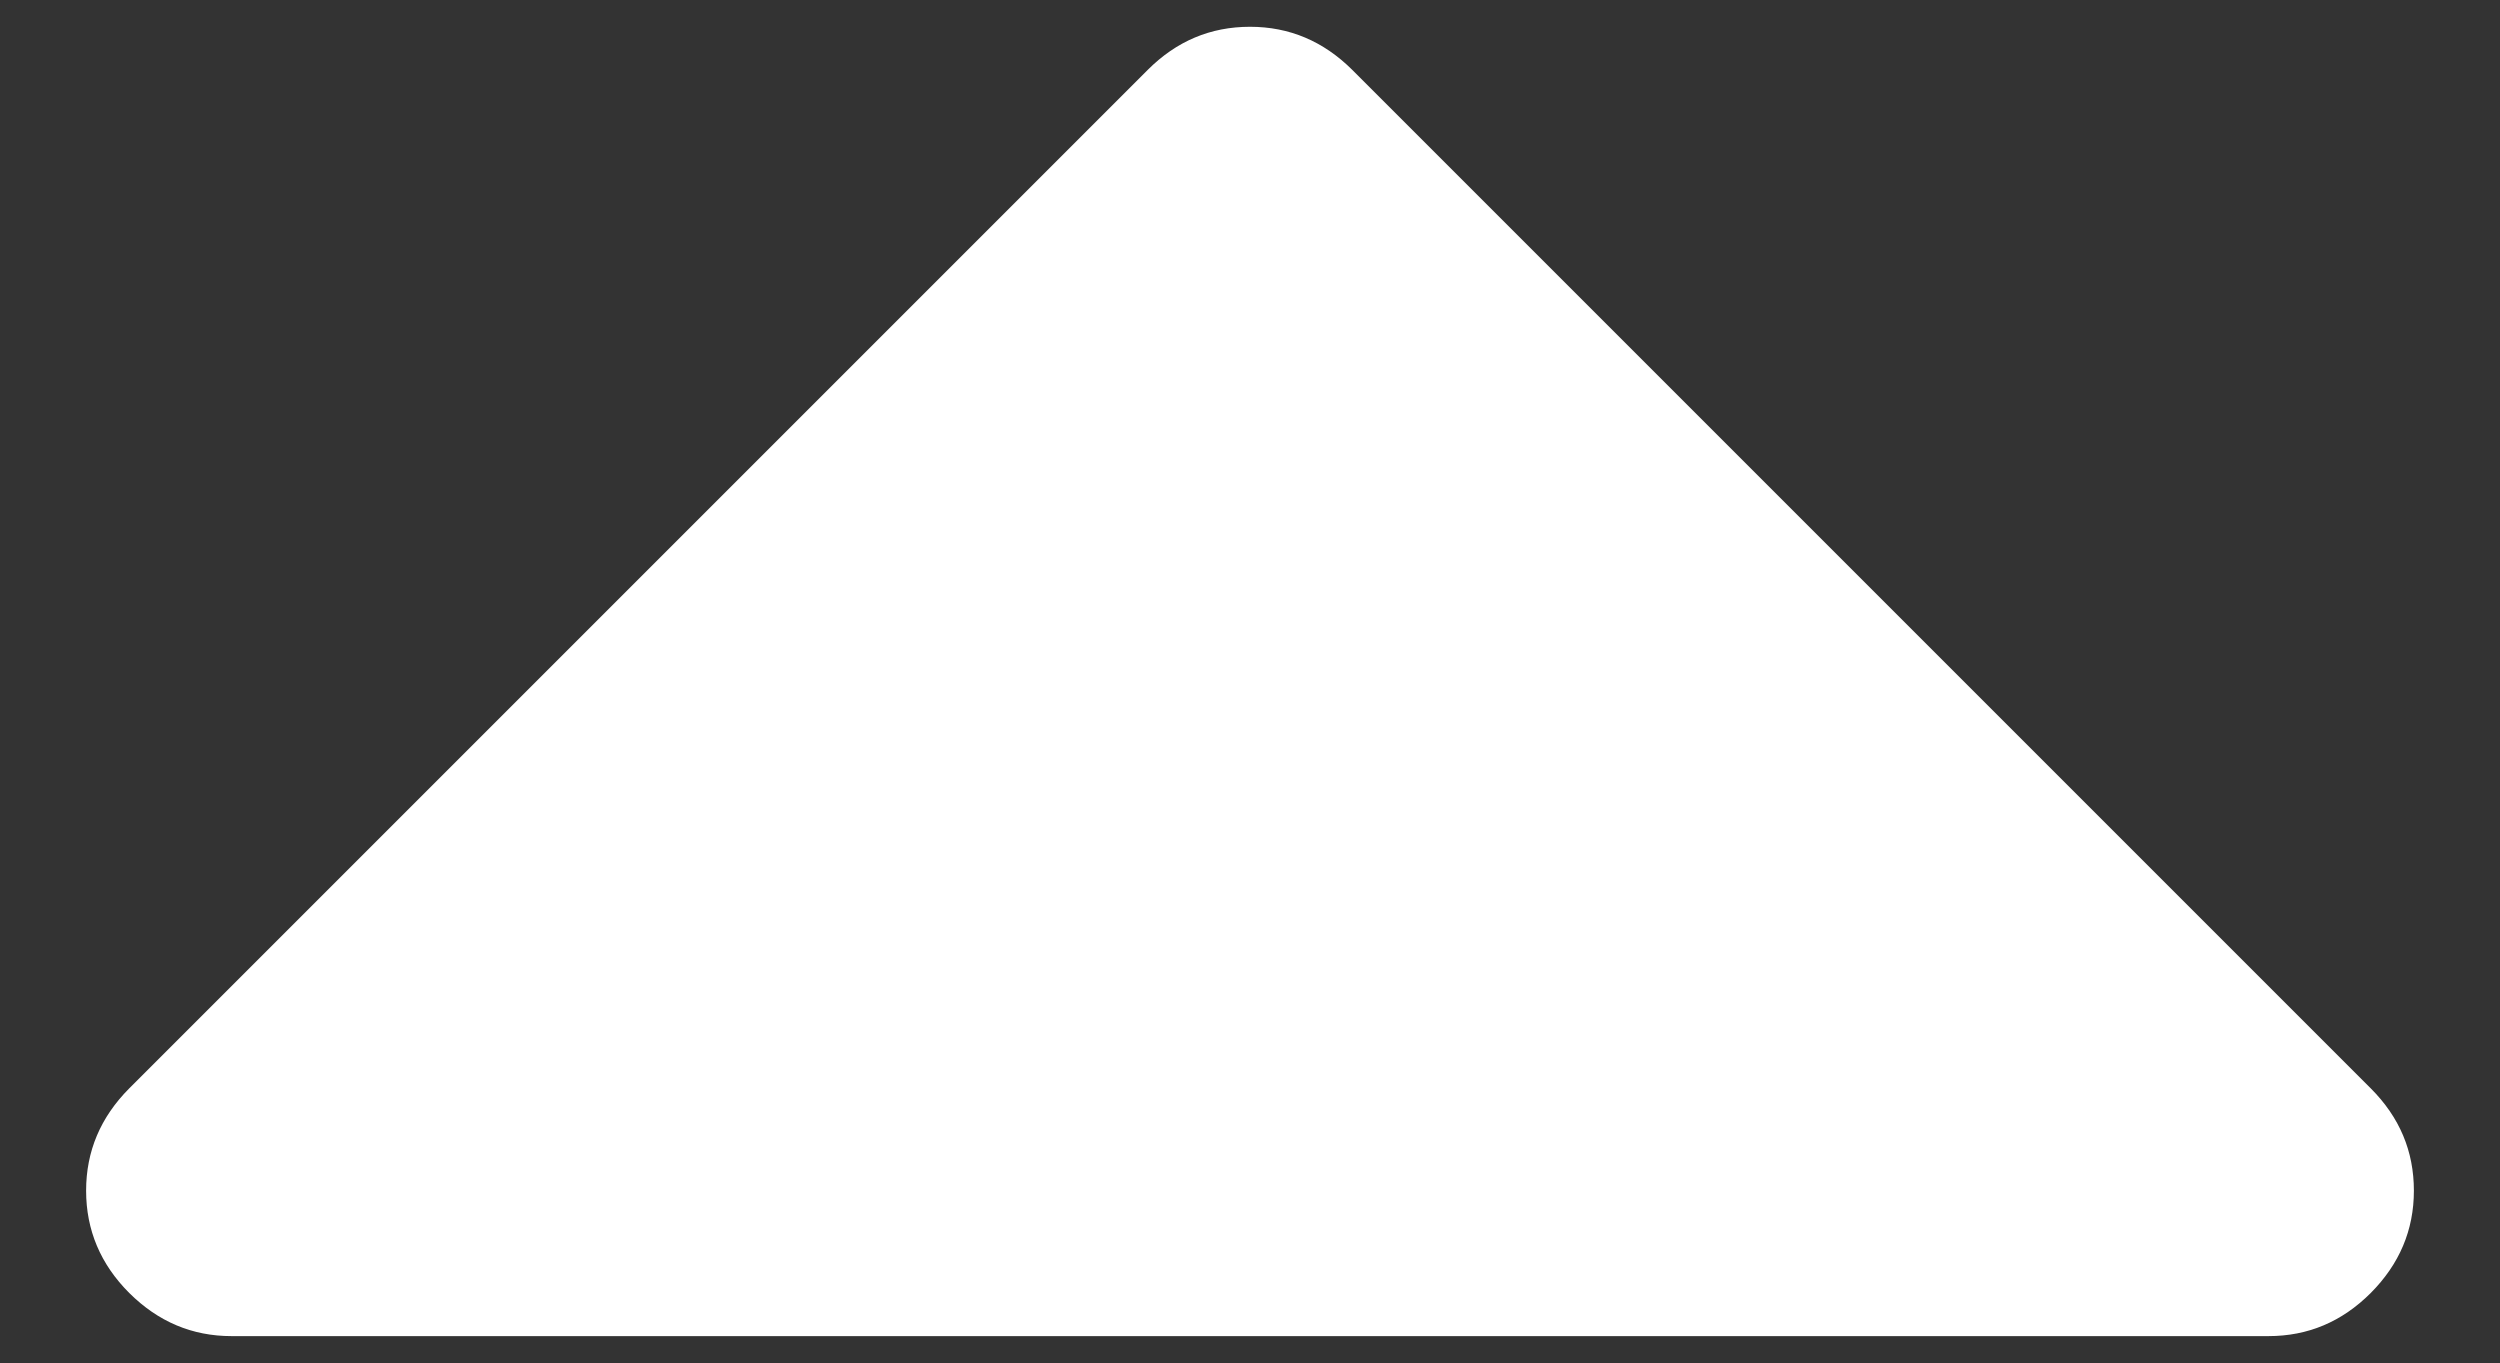 <?xml version="1.0" encoding="utf-8"?>
<!-- Generator: Adobe Illustrator 17.0.0, SVG Export Plug-In . SVG Version: 6.00 Build 0)  -->
<!DOCTYPE svg PUBLIC "-//W3C//DTD SVG 1.1//EN" "http://www.w3.org/Graphics/SVG/1.1/DTD/svg11.dtd">
<svg version="1.1" id="Слой_1" xmlns="http://www.w3.org/2000/svg" xmlns:xlink="http://www.w3.org/1999/xlink" x="0px" y="0px"
	 width="15.59px" height="8.5px" viewBox="0 0 15.59 8.5" enable-background="new 0 0 15.59 8.5" xml:space="preserve">
<rect x="0" y="0" width="15.59" height="8.5" fill="#333333" stroke="none"/>
<path id="caret-down.svg_8_" fill="#FFFFFF" d="M0.537,7.425c0-0.246,0.09-0.458,0.269-0.638l6.351-6.351
	c0.18-0.18,0.392-0.269,0.638-0.269c0.246,0,0.458,0.09,0.638,0.269l6.351,6.351c0.18,0.18,0.269,0.392,0.269,0.638
	c0,0.246-0.09,0.458-0.269,0.638c-0.18,0.18-0.392,0.269-0.638,0.269H1.444c-0.246,0-0.458-0.09-0.638-0.269
	C0.627,7.884,0.537,7.671,0.537,7.425z"/>
</svg>

